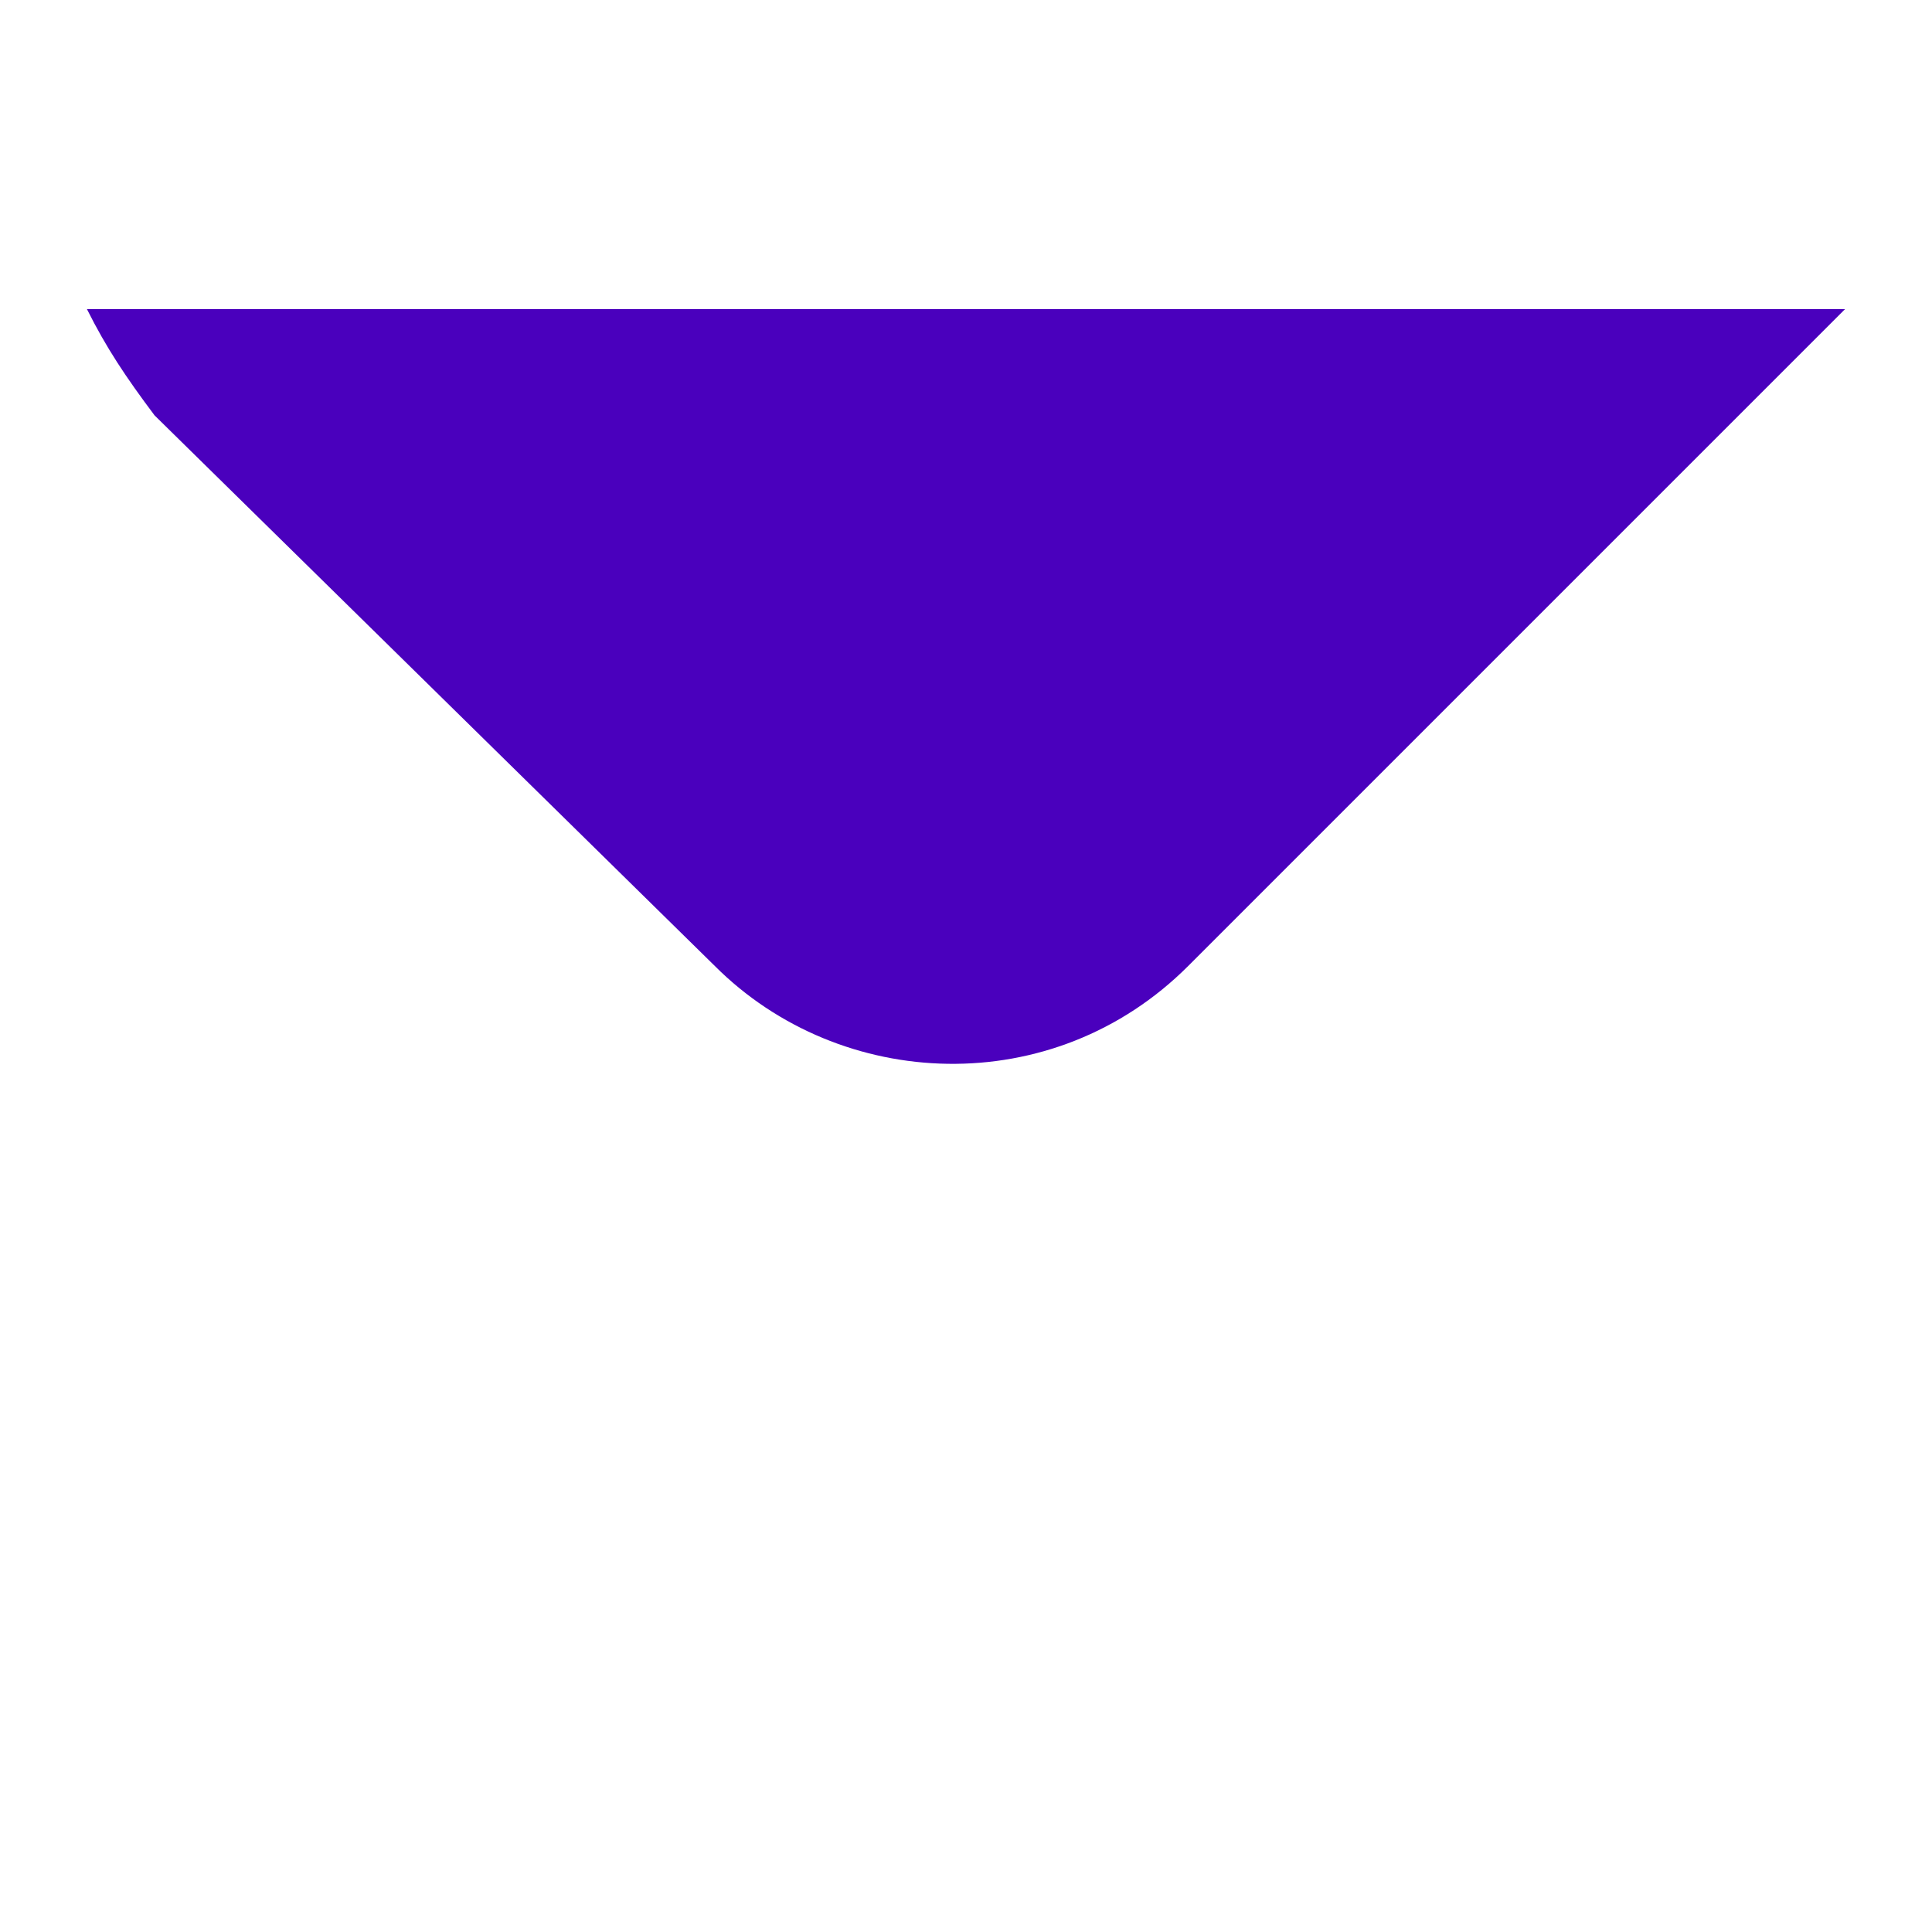 <?xml version="1.0" encoding="utf-8"?>
<!-- Generator: Adobe Illustrator 23.0.1, SVG Export Plug-In . SVG Version: 6.00 Build 0)  -->
<svg version="1.1" id="Layer_1" xmlns="http://www.w3.org/2000/svg" xmlns:xlink="http://www.w3.org/1999/xlink" x="0px" y="0px"
	 viewBox="0 0 20 20" style="enable-background:new 0 0 20 20;" xml:space="preserve">
<style type="text/css">
	.st0{fill:#4A00BD;}
</style>
<path id="b_2_" class="st0" d="M0.9,3.2c0.2,0.4,0.4,0.7,0.7,1.1L7.4,10c1.3,1.3,3.5,1.4,4.9,0l0,0l6.8-6.8
	C19.1,3.2,0.9,3.2,0.9,3.2z"/>
</svg>
